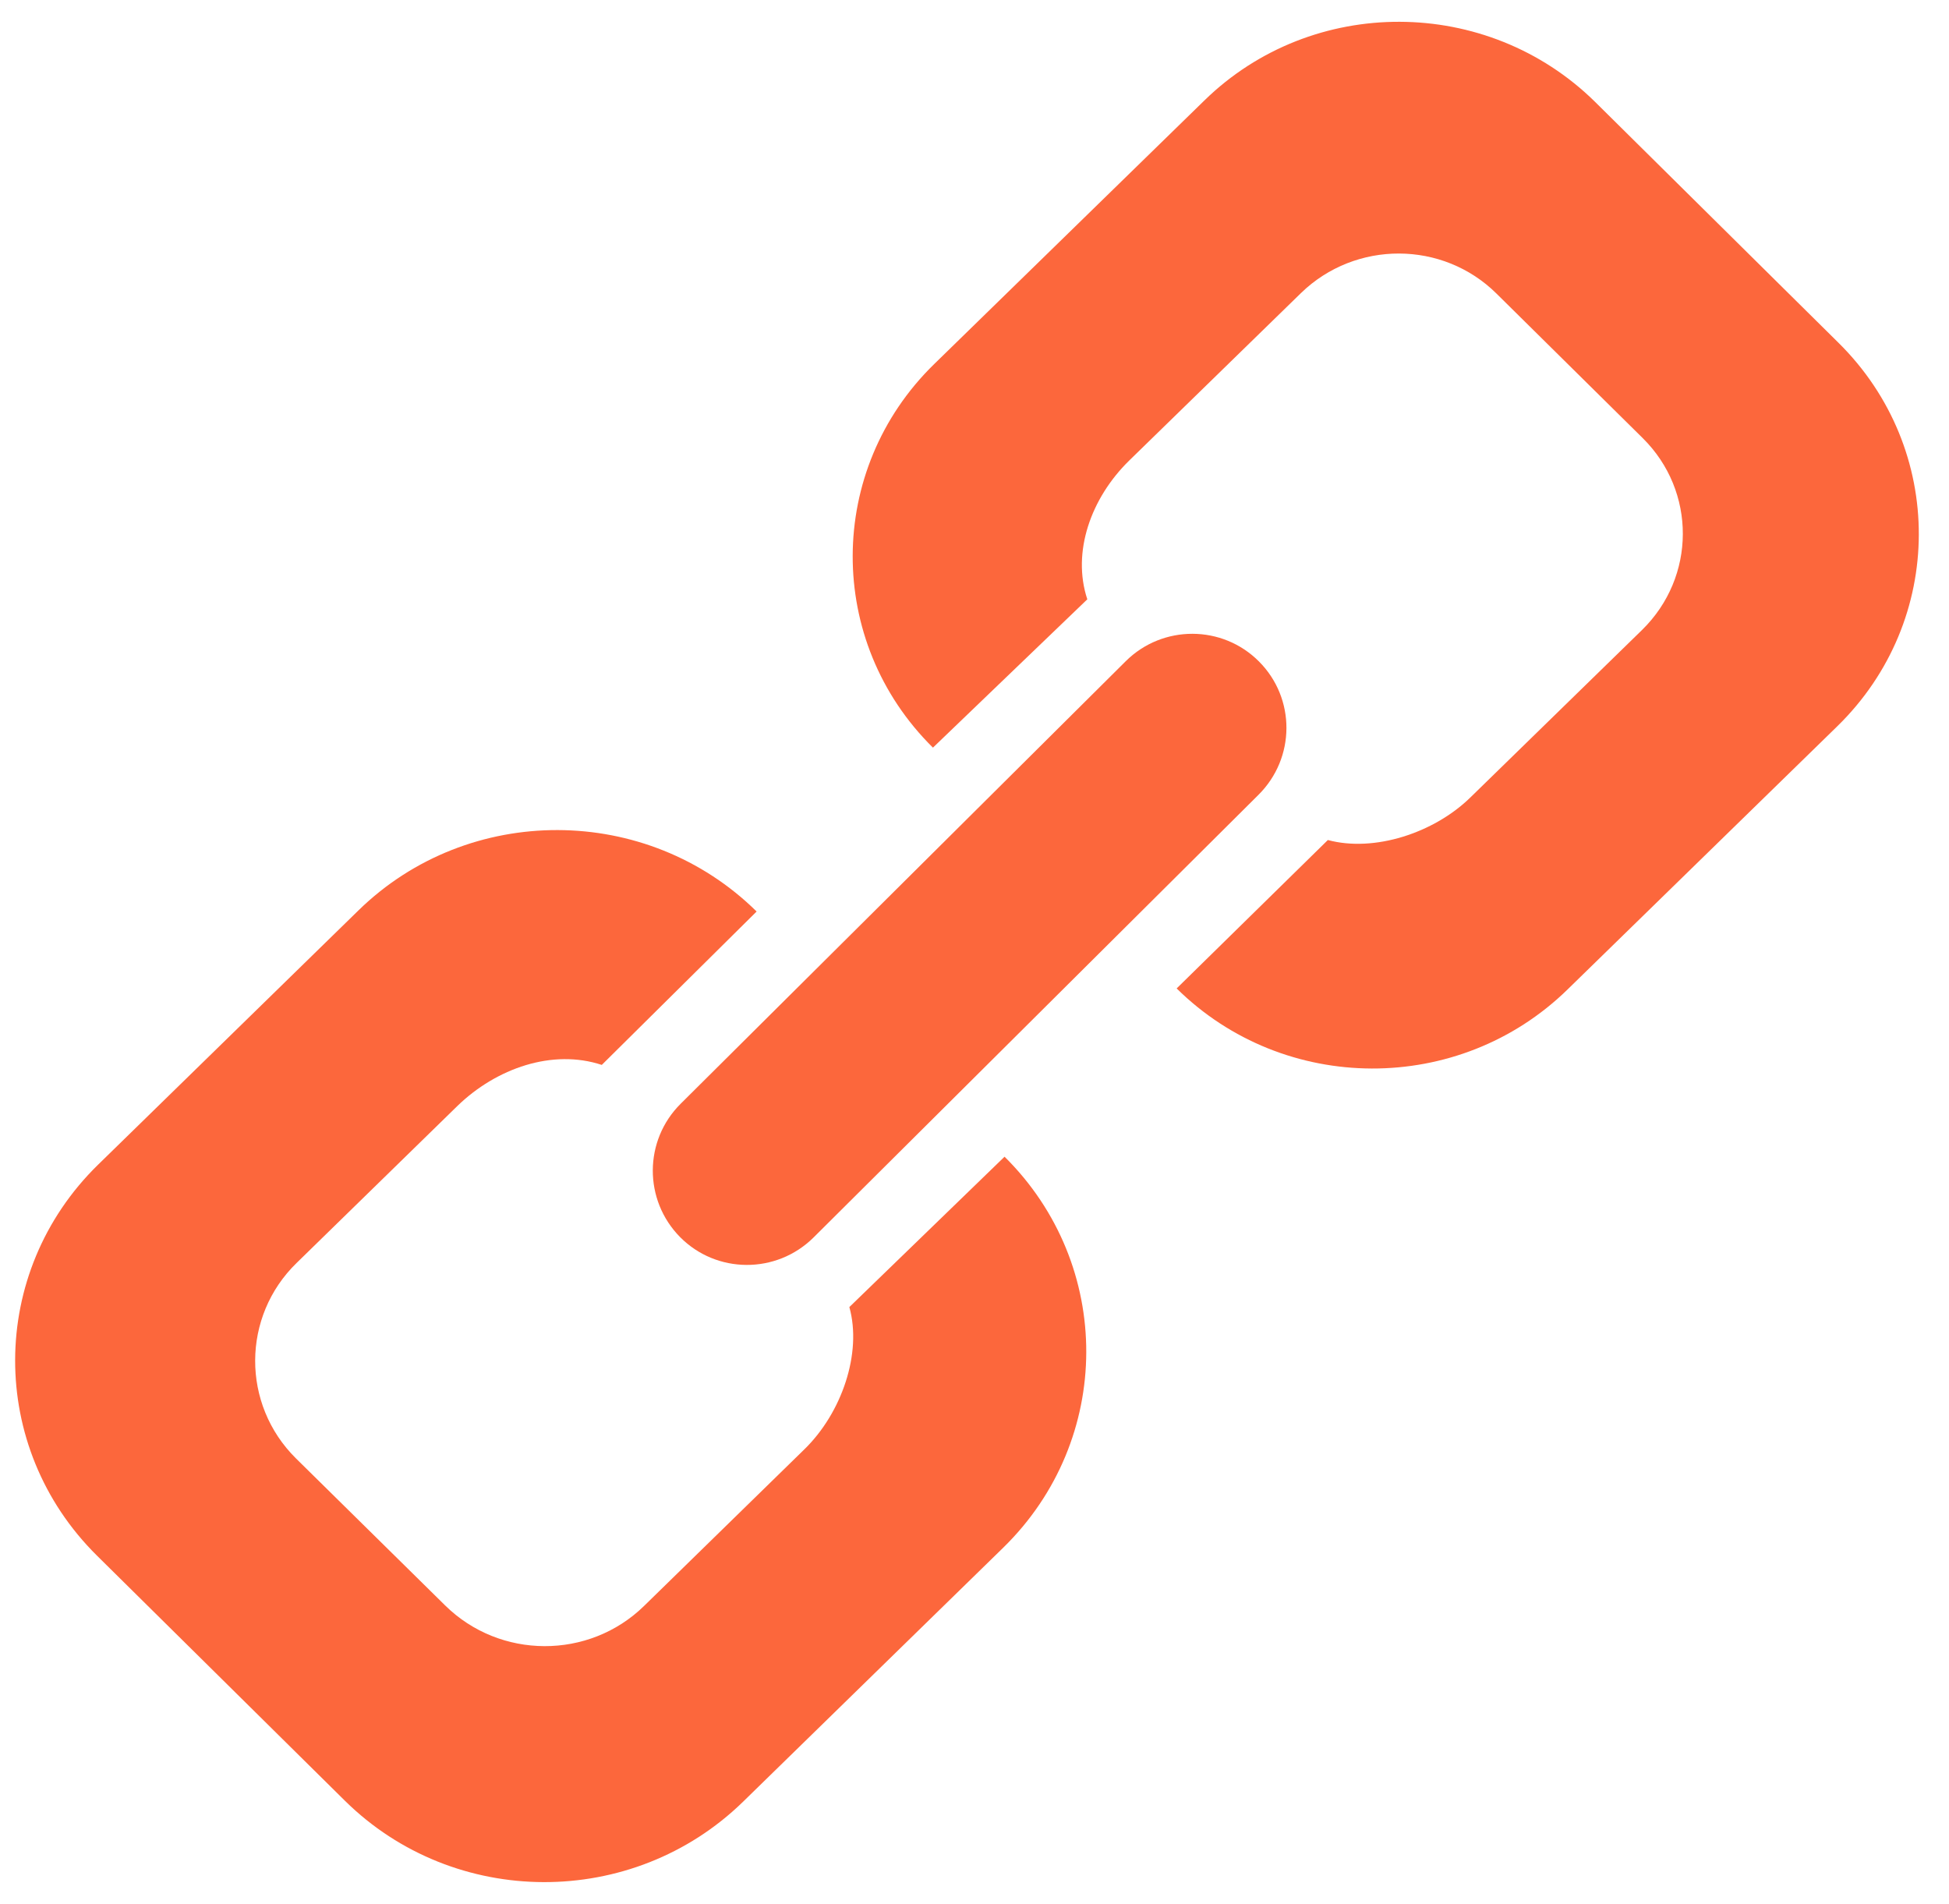 <svg width="43" height="42" viewBox="0 0 43 42" fill="none" xmlns="http://www.w3.org/2000/svg">
<path d="M40.559 7.559L35.189 2.245C32.811 -0.095 28.951 -0.111 26.569 2.219L20.61 8.032C18.223 10.361 18.213 14.154 20.583 16.493L23.989 13.221C23.644 12.179 24.069 10.986 24.912 10.161L28.704 6.464C29.905 5.298 31.832 5.303 33.017 6.477L36.242 9.664C37.428 10.837 37.422 12.727 36.229 13.896L32.437 17.595C31.635 18.377 30.318 18.806 29.296 18.531L25.96 21.805C28.335 24.151 32.192 24.161 34.58 21.832L40.533 16.024C42.926 13.691 42.934 9.902 40.559 7.559Z" fill="#FC673C"/>
<path d="M18.739 28.834C19.023 29.852 18.57 31.169 17.749 31.97L14.208 35.429C12.993 36.615 11.028 36.608 9.819 35.414L6.53 32.173C5.323 30.979 5.331 29.04 6.545 27.86L10.089 24.4C10.953 23.561 12.194 23.134 13.277 23.492L16.693 20.108C14.275 17.723 10.34 17.711 7.911 20.081L2.165 25.692C-0.266 28.066 -0.278 31.926 2.139 34.317L7.61 39.725C10.025 42.108 13.957 42.12 16.391 39.749L22.137 34.139C24.566 31.762 24.576 27.904 22.163 25.517L18.739 28.834Z" fill="#FC673C"/>
<path d="M15.005 27.291C15.81 28.103 17.127 28.111 17.947 27.301L27.765 17.534C28.583 16.722 28.589 15.407 27.776 14.592C26.969 13.782 25.654 13.777 24.839 14.584L15.018 24.348C14.202 25.158 14.197 26.473 15.005 27.291Z" fill="#FC673C"/>
</svg>
